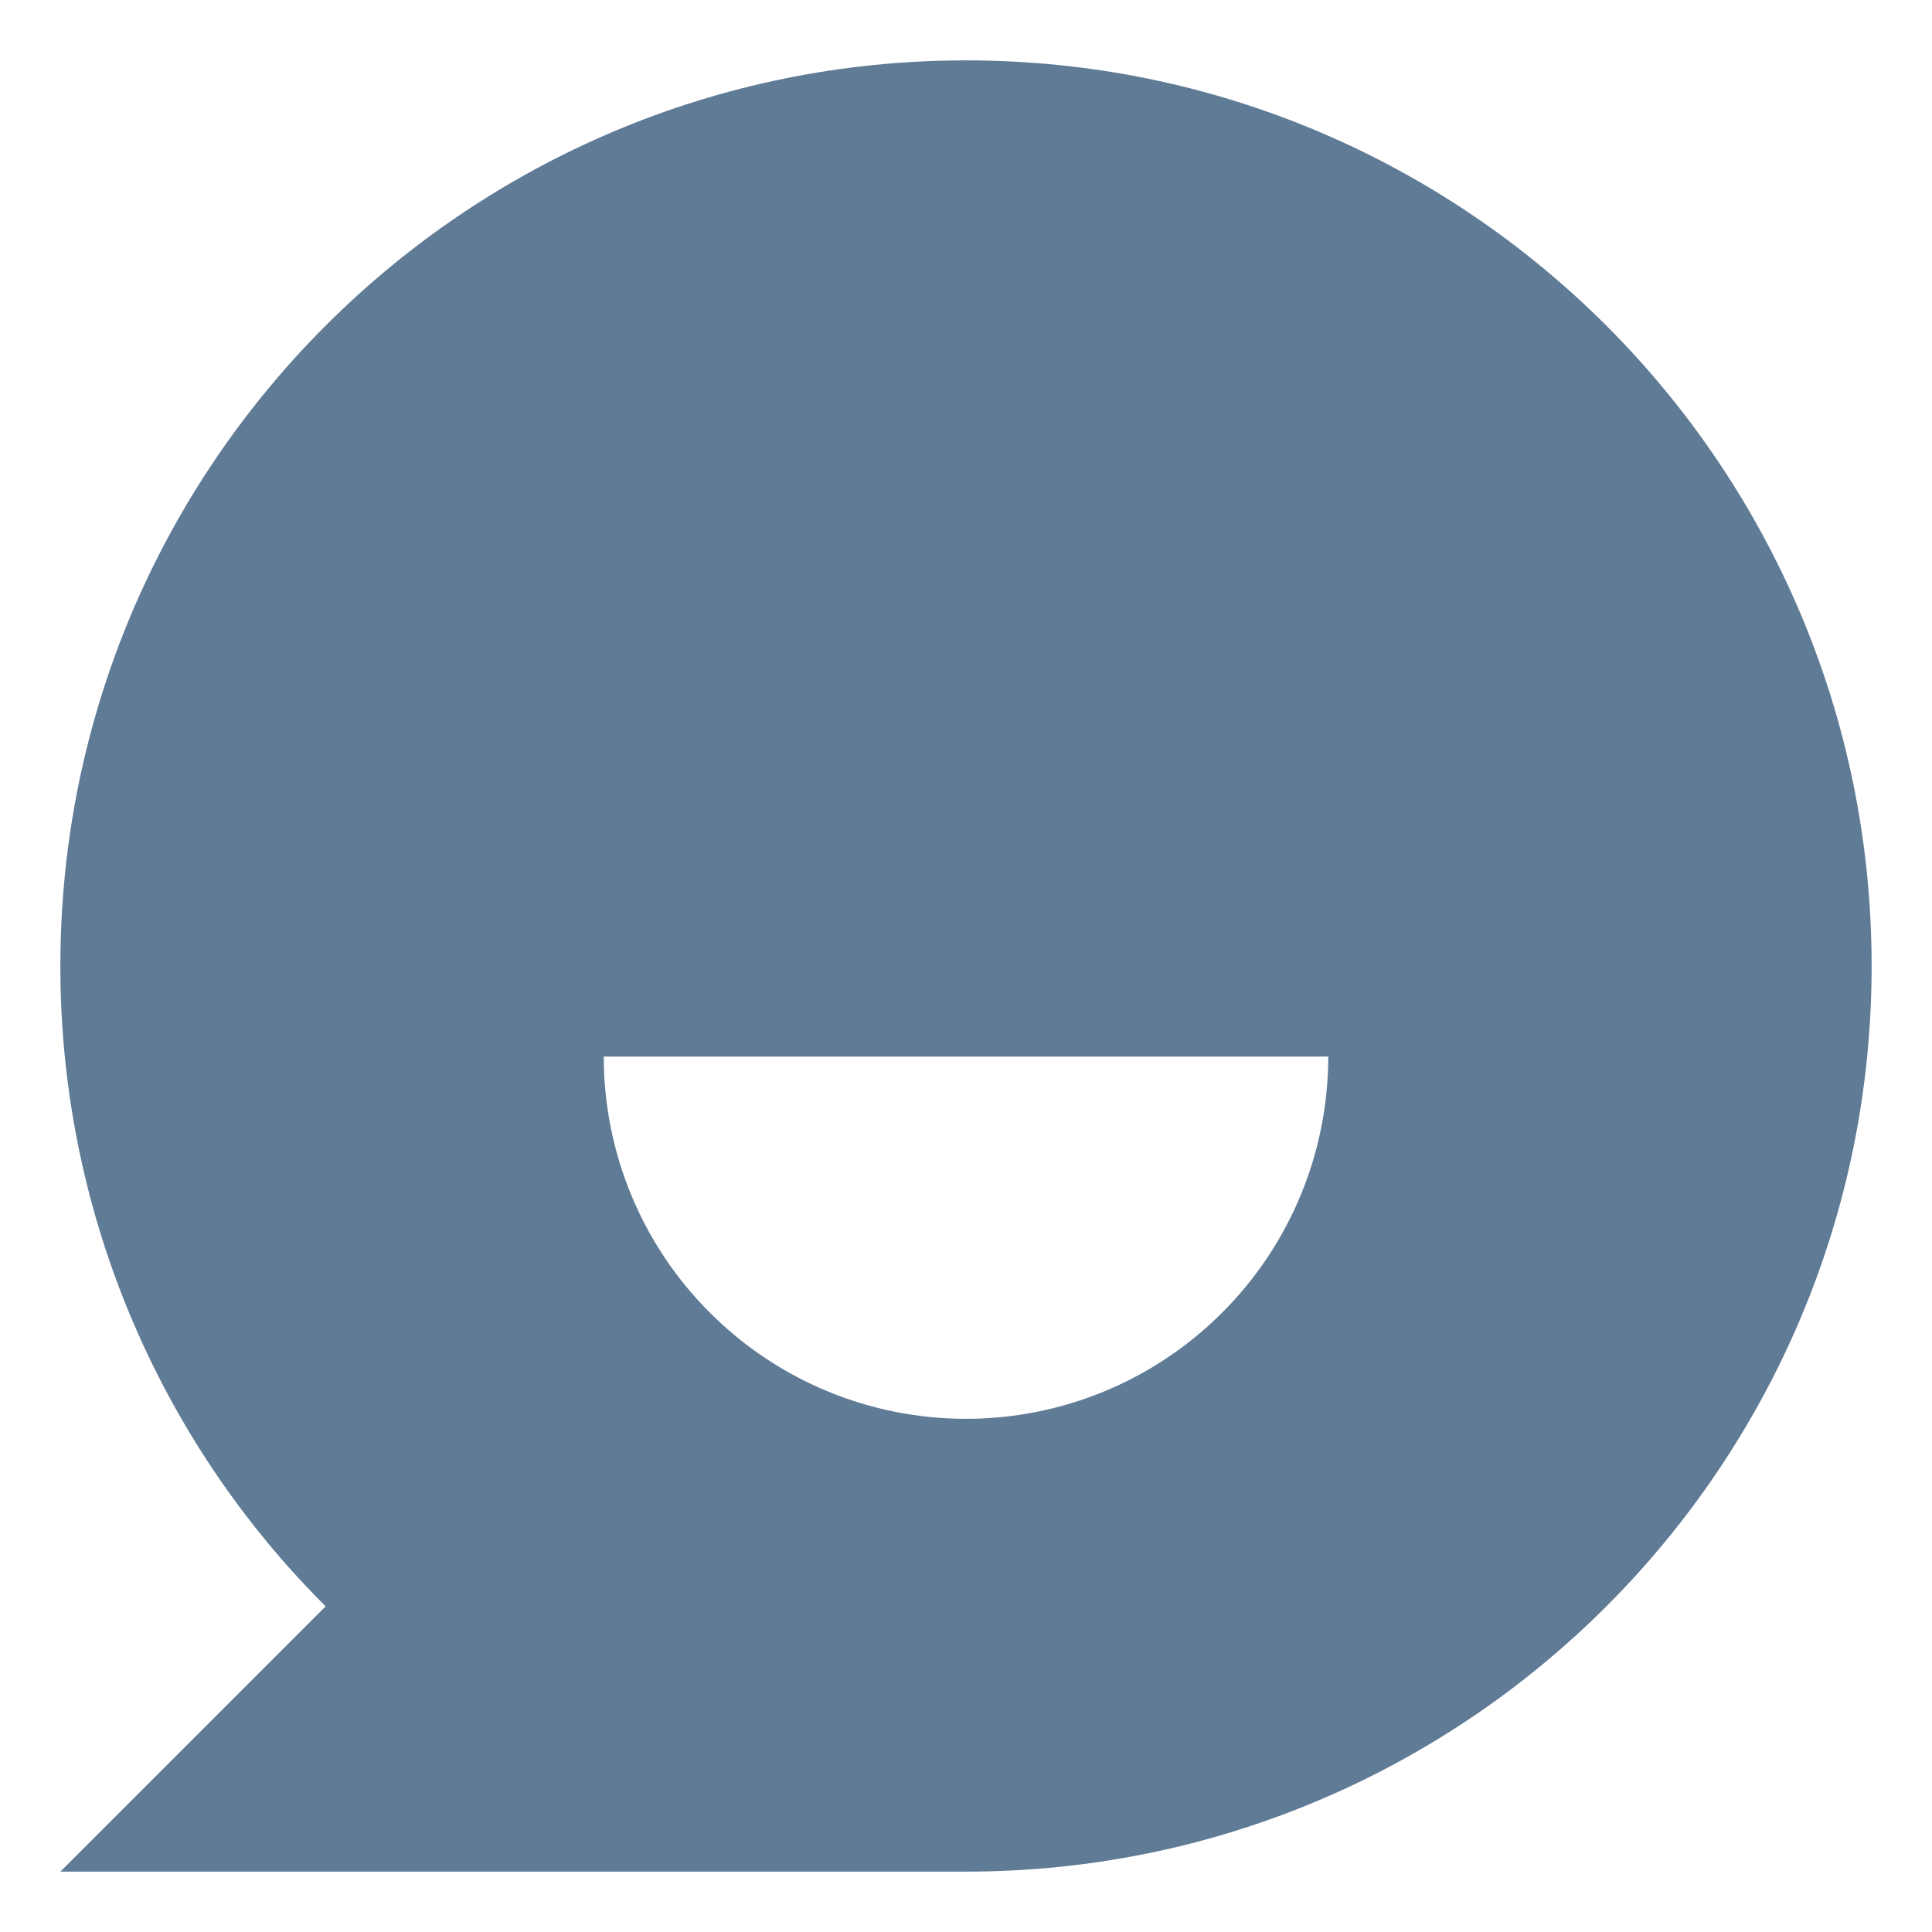<svg width="16" height="16" viewBox="0 0 16 16" fill="none" xmlns="http://www.w3.org/2000/svg">
<path d="M2.697 13.303C1.999 12.608 1.446 11.781 1.069 10.871C0.692 9.961 0.499 8.985 0.5 8C0.5 3.858 3.858 0.5 8 0.5C12.142 0.5 15.5 3.858 15.5 8C15.5 12.142 12.142 15.5 8 15.5H0.5L2.697 13.303ZM5 8.75C5 9.546 5.316 10.309 5.879 10.871C6.441 11.434 7.204 11.75 8 11.75C8.796 11.75 9.559 11.434 10.121 10.871C10.684 10.309 11 9.546 11 8.75H5Z" fill="#607B96"/>
</svg>

